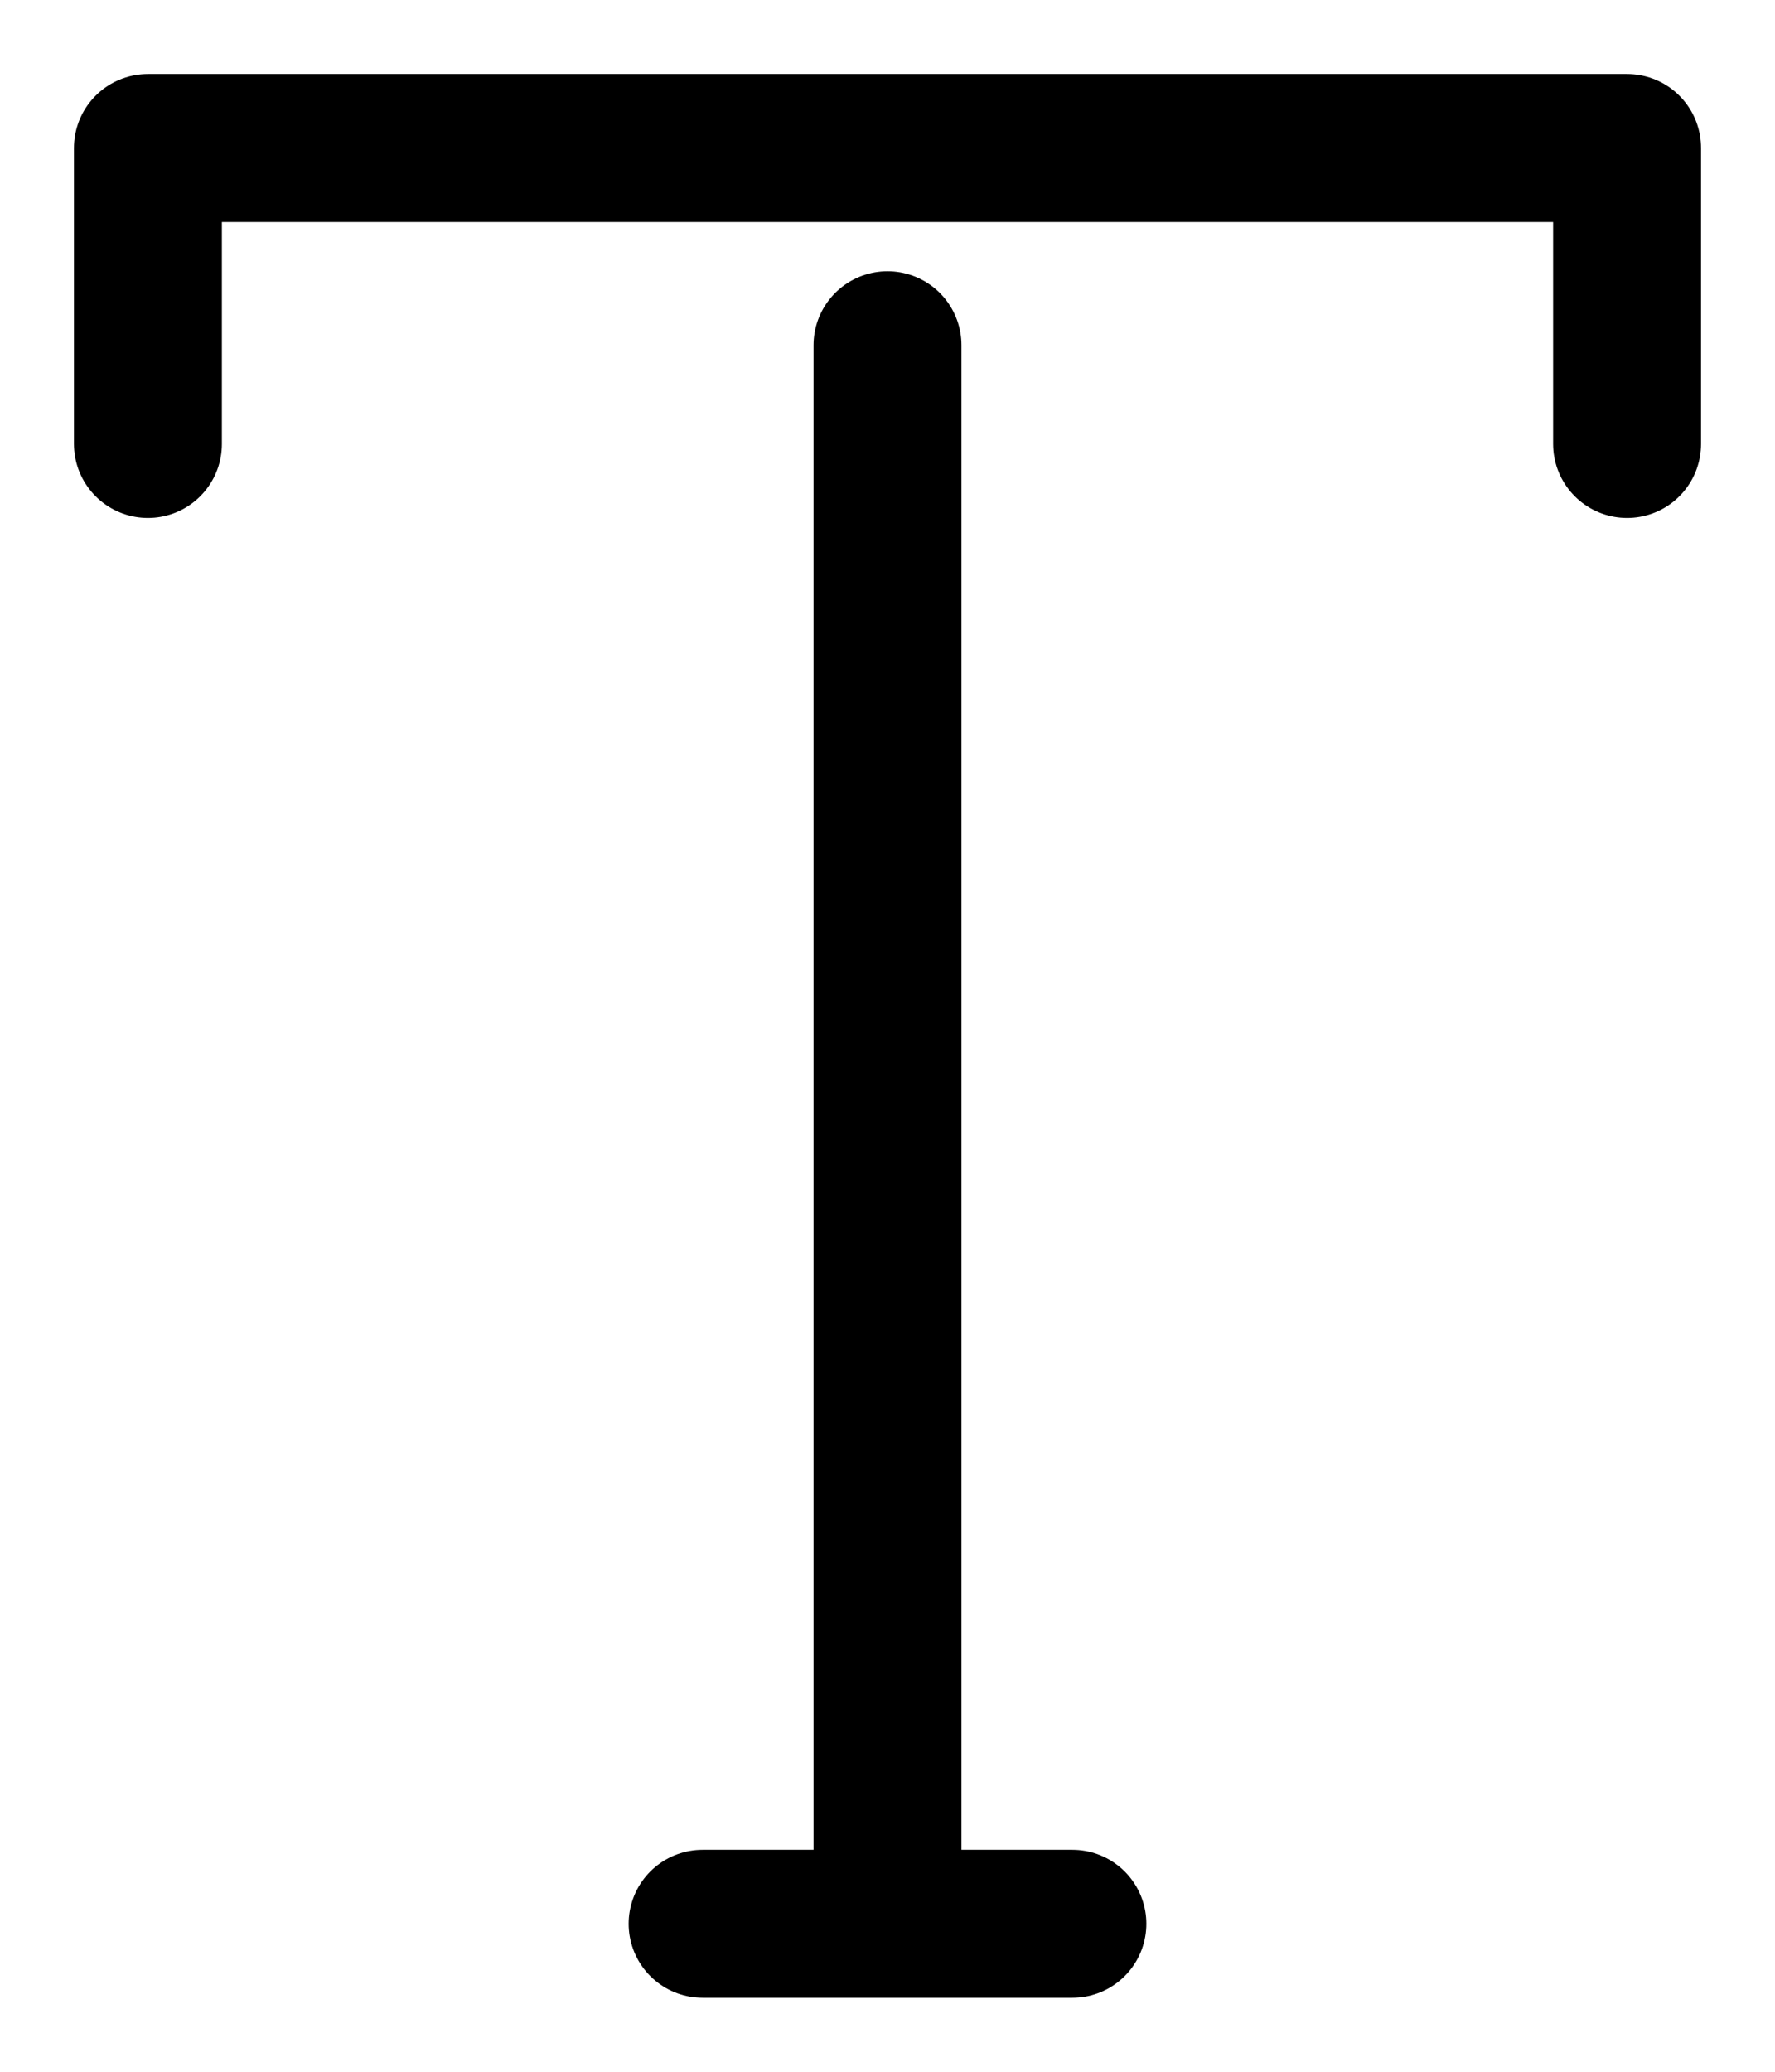 <svg width="12" height="14" viewBox="0 0 12 14" fill="none" xmlns="http://www.w3.org/2000/svg">
<path d="M1 3V1H11V3M4.75 13H7.25M6 2.333V13" stroke="black" stroke-linecap="round" stroke-linejoin="round"/>
</svg>
